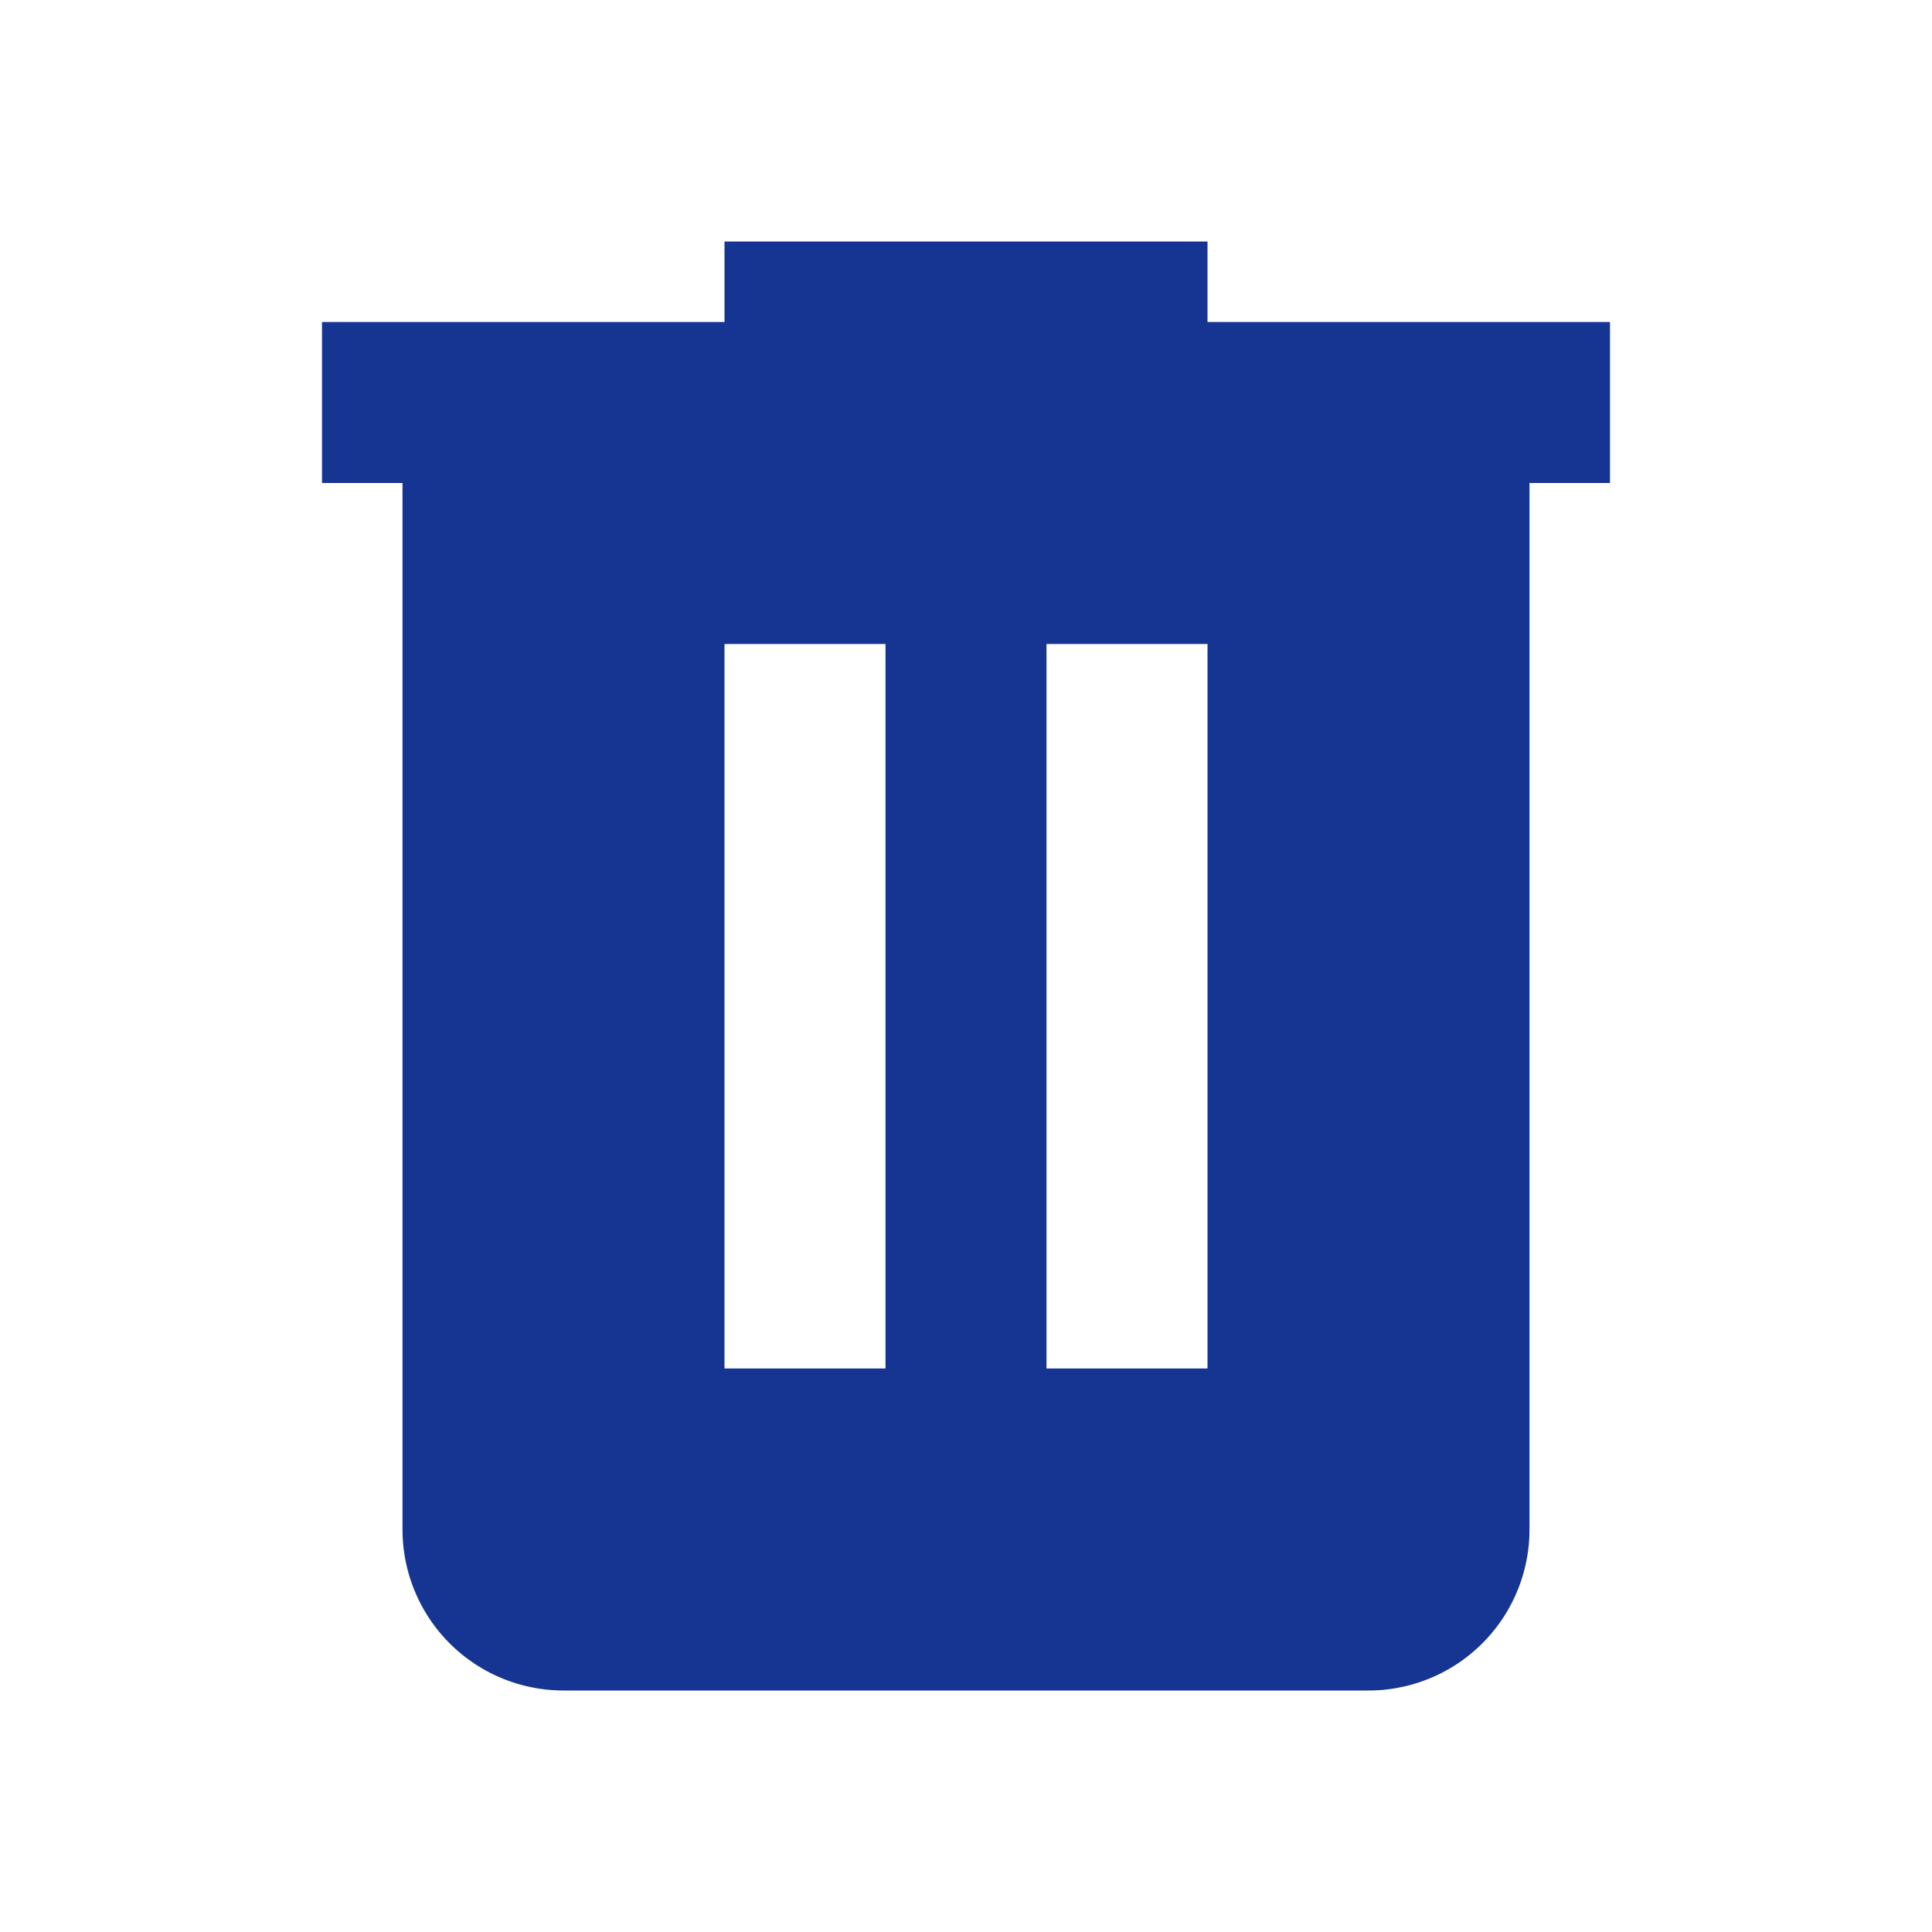<svg xmlns="http://www.w3.org/2000/svg" width="1em" height="1em" viewBox="0 0 24 24"><path fill="#163592" d="M9 3v1H4v2h1v13a2 2 0 0 0 2 2h10a2 2 0 0 0 2-2V6h1V4h-5V3H9m0 5h2v9H9V8m4 0h2v9h-2V8Z"/></svg>